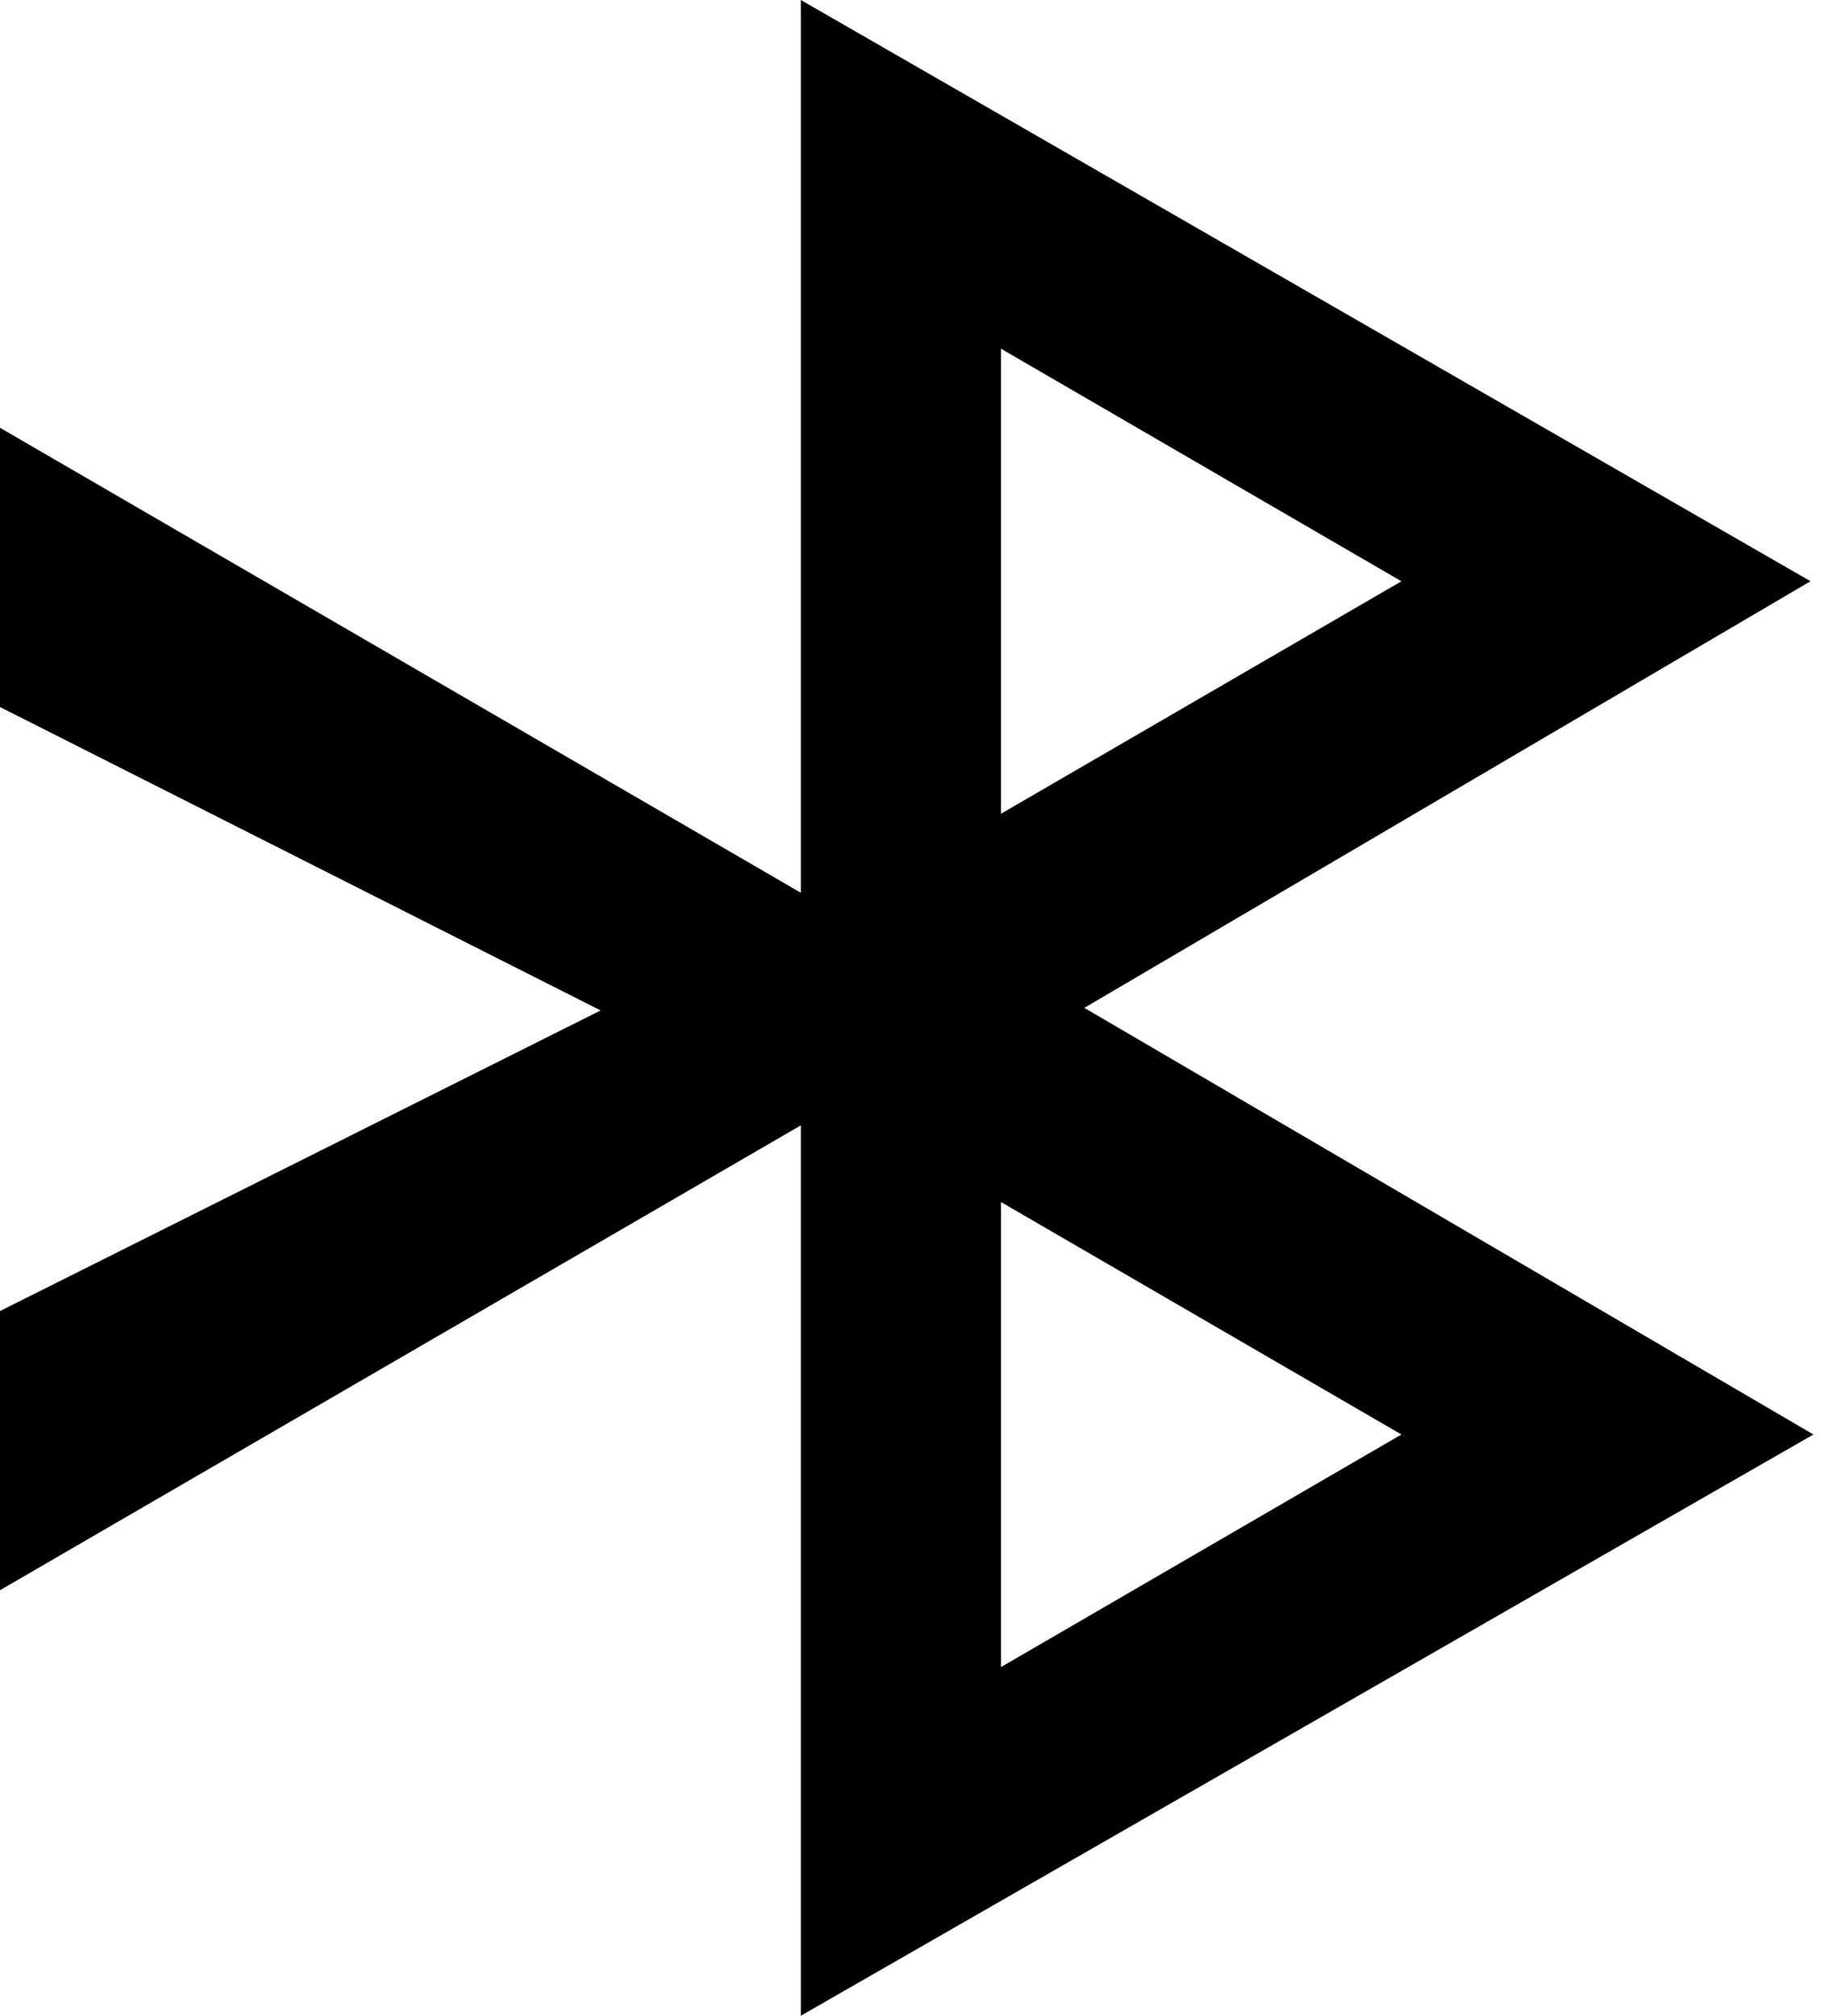 <!-- Generated by IcoMoon.io -->
<svg version="1.1" xmlns="http://www.w3.org/2000/svg" width="29" height="32" viewBox="0 0 29 32">
<title>as-bluetooth-</title>
<path d="M15.898 19.083l6.359 3.69-6.359 3.692v-7.382zM15.898 5.536l6.359 3.692-6.359 3.69v-7.382zM12.719 32l16.081-9.227-11.579-6.773 11.533-6.773-16.035-9.227v14.173l-12.719-7.382v4.433l9.539 4.817-9.539 4.772v4.432l12.719-7.38v14.135z"></path>
</svg>
